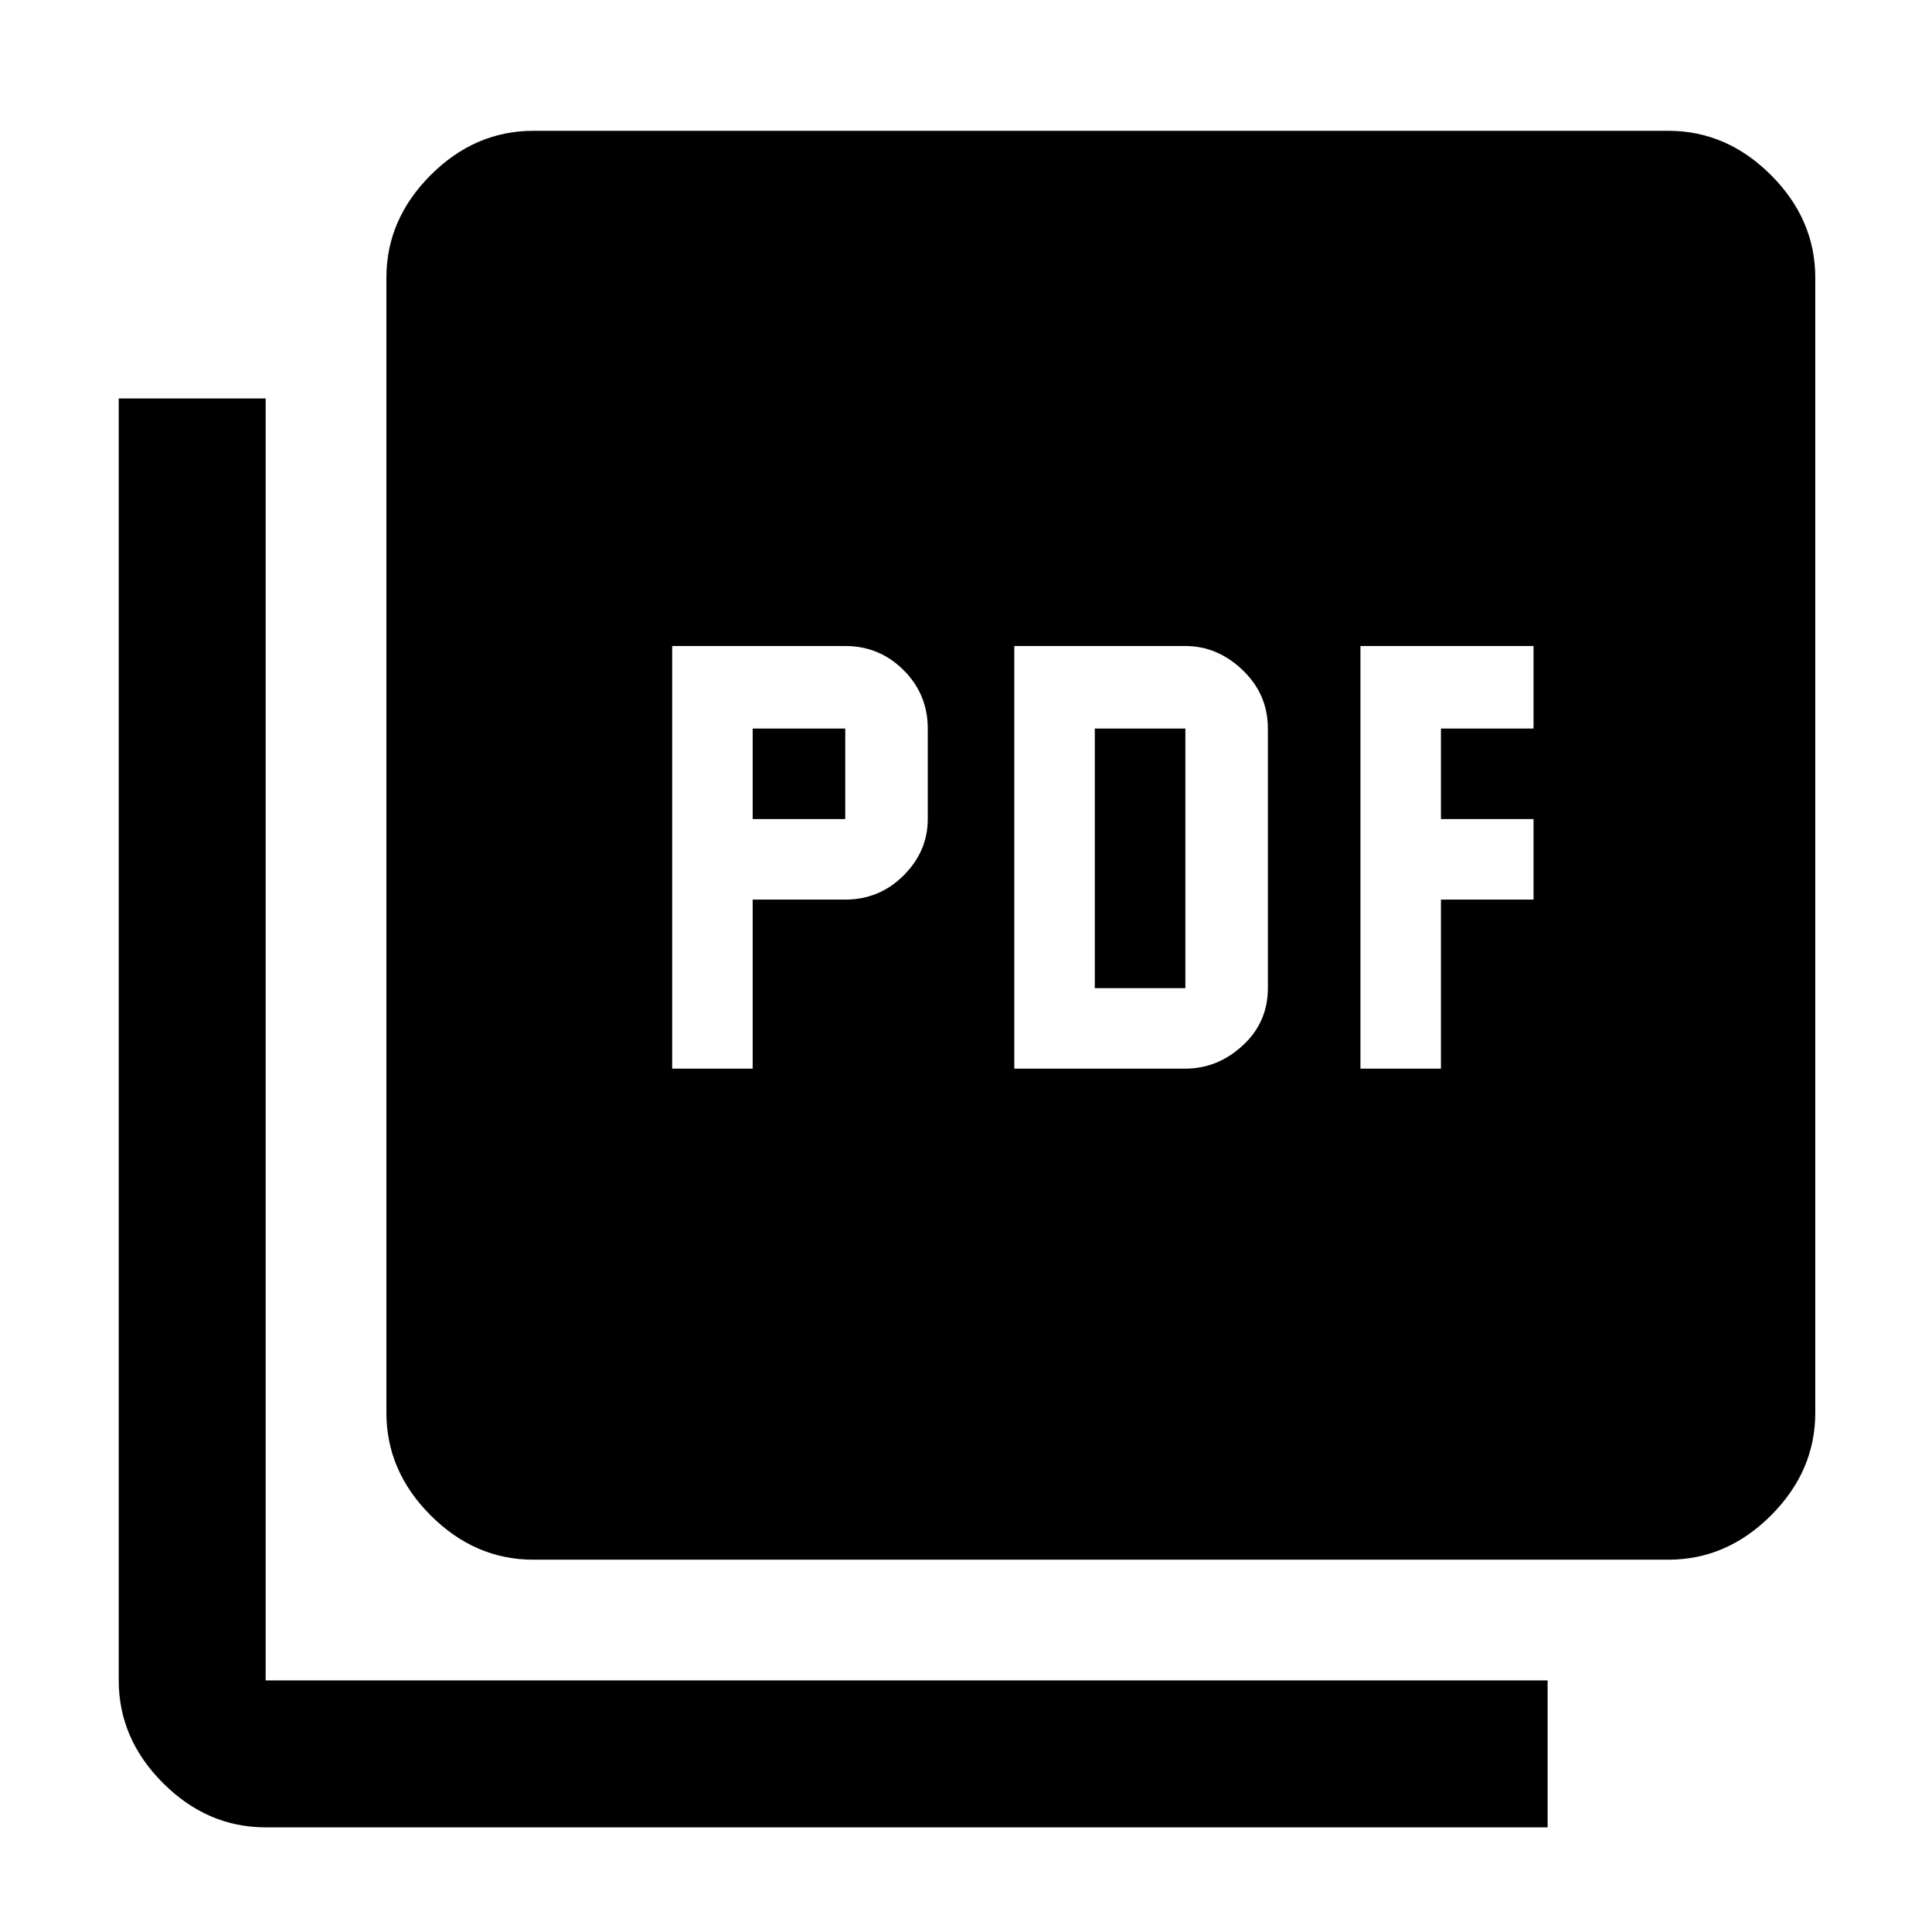 <svg xmlns="http://www.w3.org/2000/svg" height="48" width="48"><path d="M16.7 26.55H18.7V22.35H21Q21.85 22.35 22.45 21.75Q23.05 21.15 23.05 20.35V18.1Q23.05 17.25 22.45 16.65Q21.85 16.05 21 16.05H16.7ZM18.7 20.35V18.1H21V20.35ZM25.2 26.55H29.45Q30.25 26.55 30.875 25.975Q31.5 25.4 31.5 24.55V18.1Q31.5 17.25 30.875 16.65Q30.25 16.05 29.45 16.05H25.2ZM27.2 24.55V18.1H29.45V24.55ZM33.8 26.55H35.8V22.35H38.1V20.35H35.8V18.1H38.1V16.05H33.8ZM13.25 38.75Q11.8 38.75 10.7 37.65Q9.6 36.55 9.6 35.1V6.9Q9.6 5.45 10.7 4.35Q11.8 3.25 13.25 3.25H41.45Q42.9 3.25 44 4.35Q45.1 5.45 45.1 6.9V35.1Q45.1 36.55 44 37.65Q42.9 38.75 41.45 38.75ZM6.6 45.4Q5.15 45.4 4.05 44.3Q2.95 43.2 2.95 41.75V9.9H6.6V41.75Q6.6 41.75 6.6 41.75Q6.6 41.75 6.6 41.75H38.45V45.4Z"/></svg>